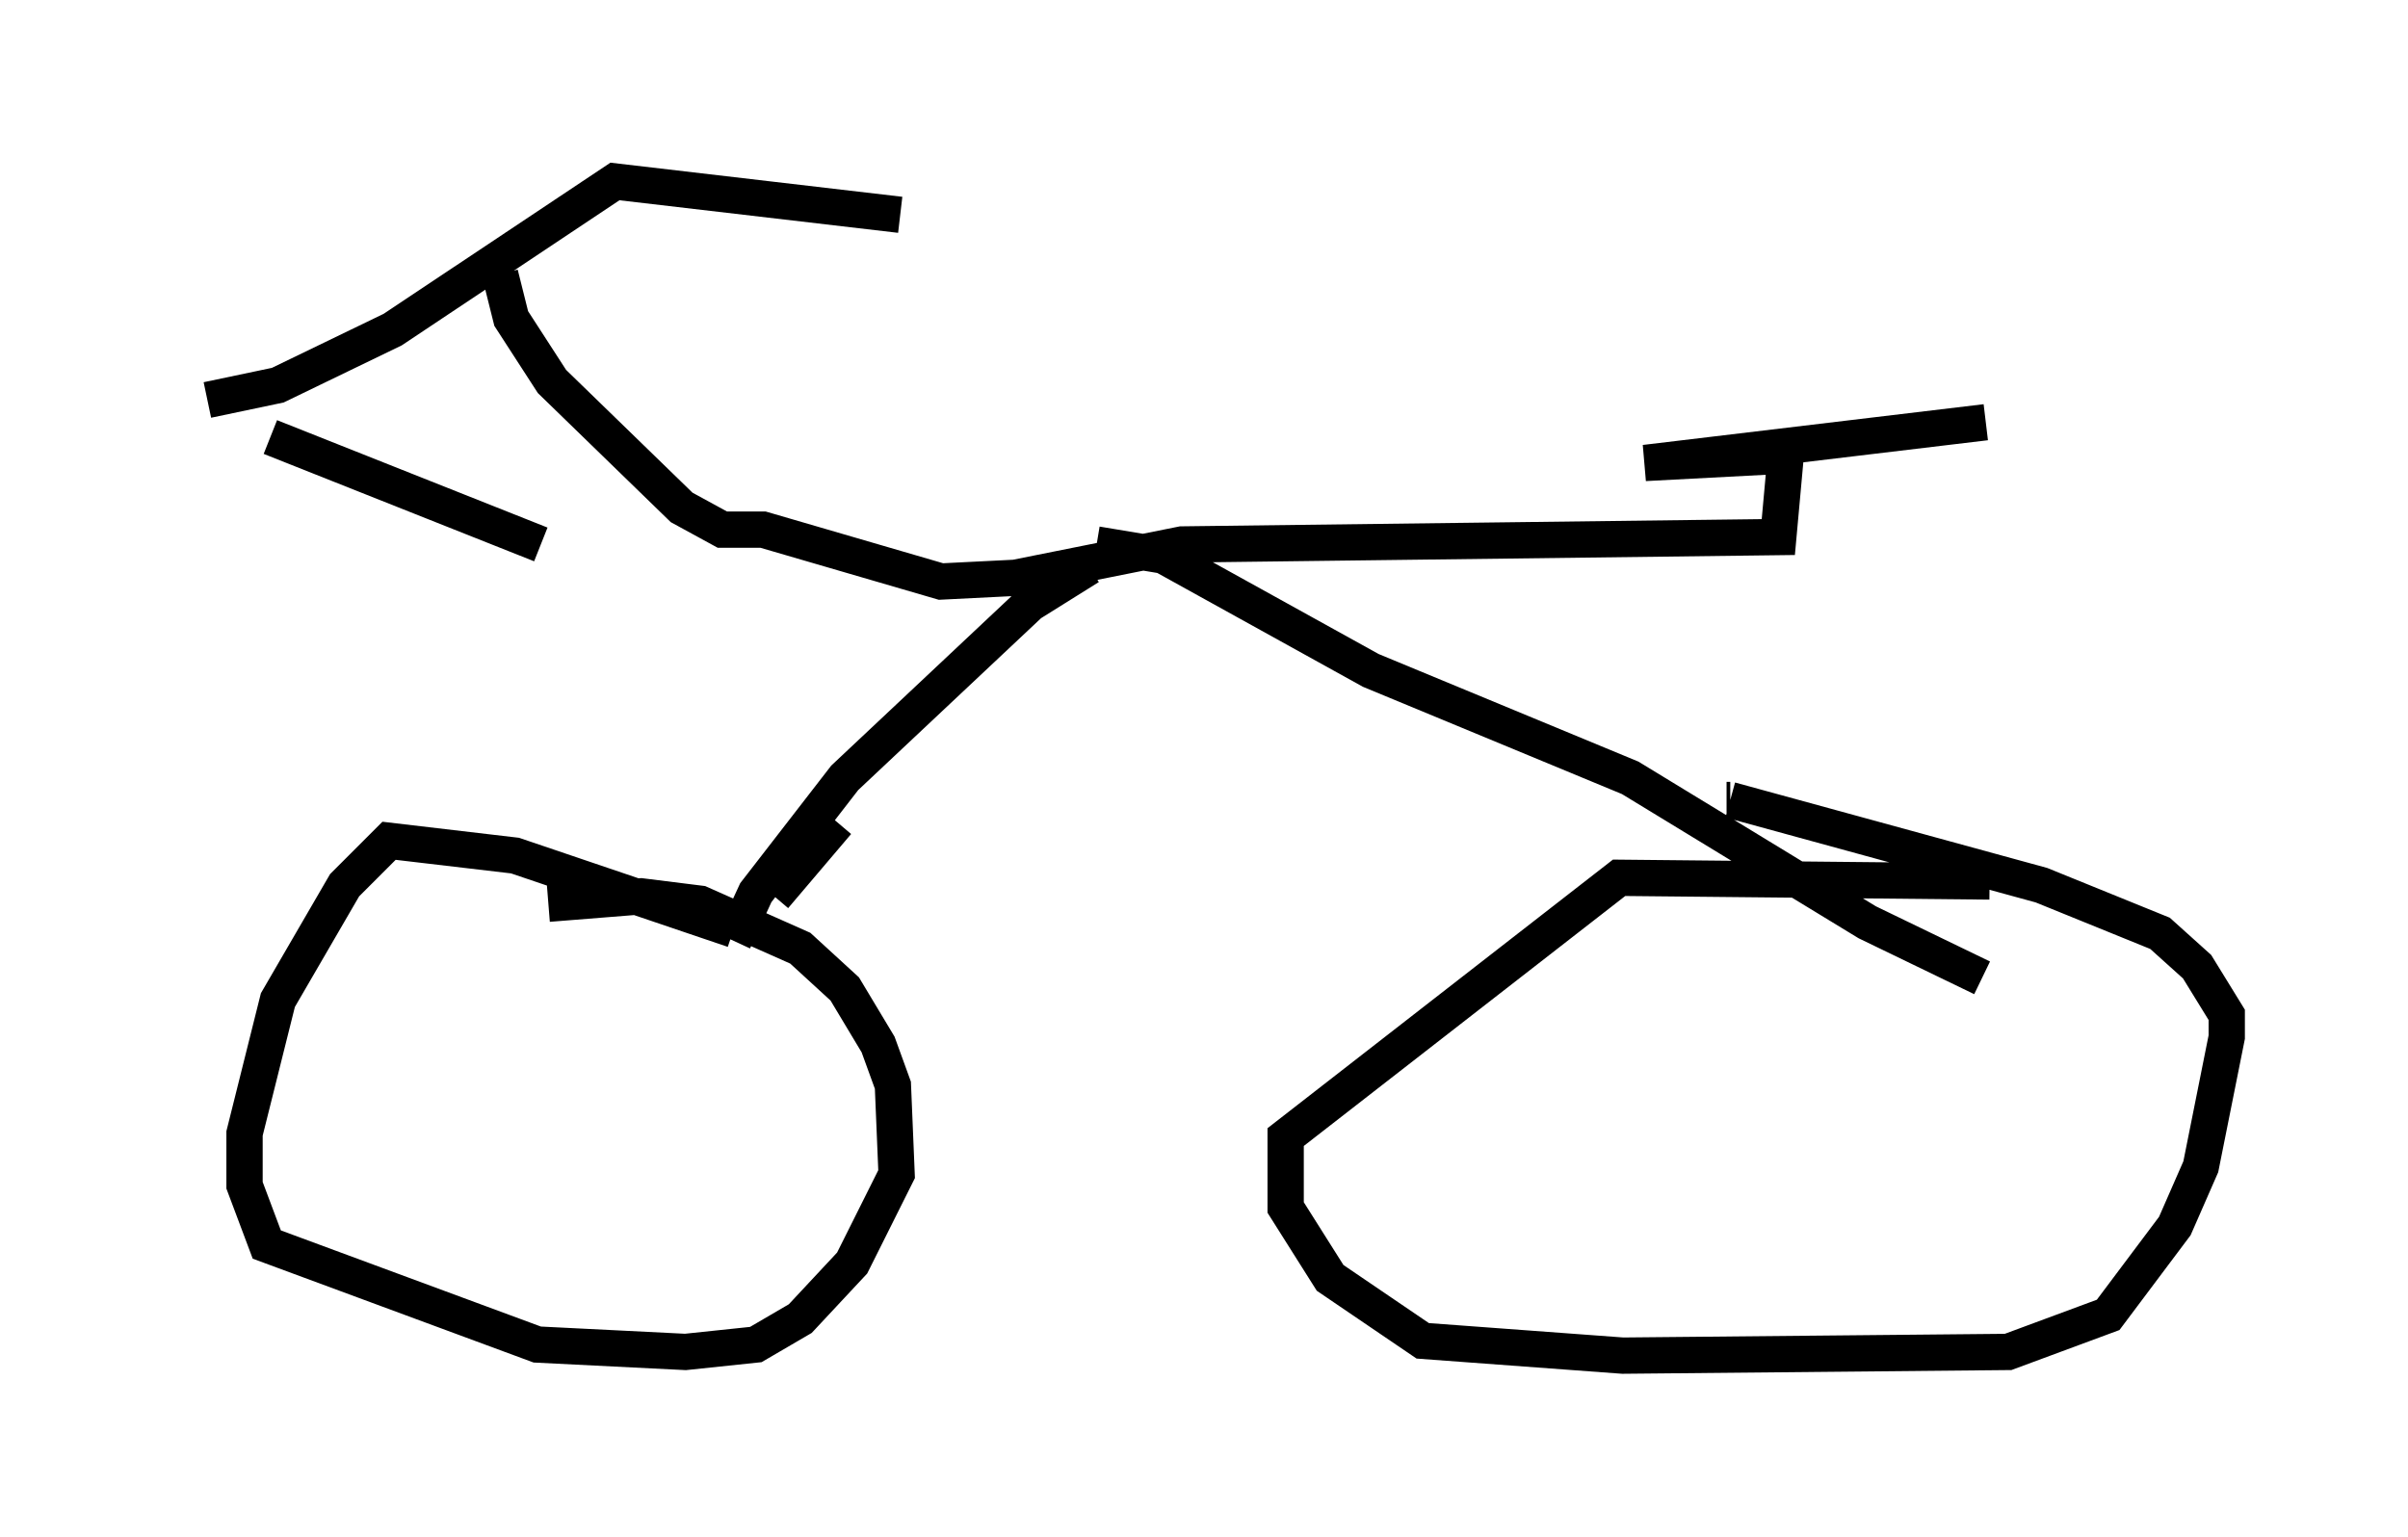 <?xml version="1.0" encoding="utf-8" ?>
<svg baseProfile="full" height="42.361" version="1.1" width="66.351" xmlns="http://www.w3.org/2000/svg" xmlns:ev="http://www.w3.org/2001/xml-events" xmlns:xlink="http://www.w3.org/1999/xlink"><defs /><rect fill="white" height="42.361" width="66.351" x="0" y="0" /><path d="M5, 11.84 m2.45, 0.204 l7.452, 2.96 m-9.188, -3.981 l1.94, -0.408 3.165, -1.531 l6.125, -4.083 7.861, 0.919 m0.0, 0.0 l0.0, 0.0 m-11.025, 1.633 l0.306, 1.225 1.123, 1.735 l3.573, 3.471 1.123, 0.613 l1.123, 0.0 4.9, 1.429 l2.042, -0.102 4.594, -0.919 l16.436, -0.204 0.204, -2.246 l-3.879, 0.204 9.392, -1.123 m-24.704, 3.981 l-1.633, 1.021 -5.104, 4.798 l-2.45, 3.165 -0.613, 1.327 m1.123, -1.225 l1.735, -2.042 m7.146, -7.656 l1.838, 0.306 5.717, 3.165 l7.146, 2.96 6.533, 3.981 l3.165, 1.531 m-34.402, -1.327 l-6.023, -2.042 -3.471, -0.408 l-1.225, 1.225 -1.838, 3.165 l-0.919, 3.675 0.0, 1.429 l0.613, 1.633 7.452, 2.756 l4.083, 0.204 1.94, -0.204 l1.225, -0.715 1.429, -1.531 l1.225, -2.45 -0.102, -2.45 l-0.408, -1.123 -0.919, -1.531 l-1.225, -1.123 -2.756, -1.225 l-1.633, -0.204 -2.552, 0.204 m-0.51, 0.204 l0.0, 0.0 m40.221, -0.817 l-10.208, -0.102 -9.188, 7.146 l0.0, 1.94 1.225, 1.94 l2.552, 1.735 5.513, 0.408 l10.617, -0.102 2.756, -1.021 l1.838, -2.45 0.715, -1.633 l0.715, -3.573 0.0, -0.613 l-0.817, -1.327 -1.021, -0.919 l-3.267, -1.327 -8.575, -2.348 m0.0, 0.0 l-0.102, 0.0 " fill="none" stroke="black" stroke-width="1" /></svg>